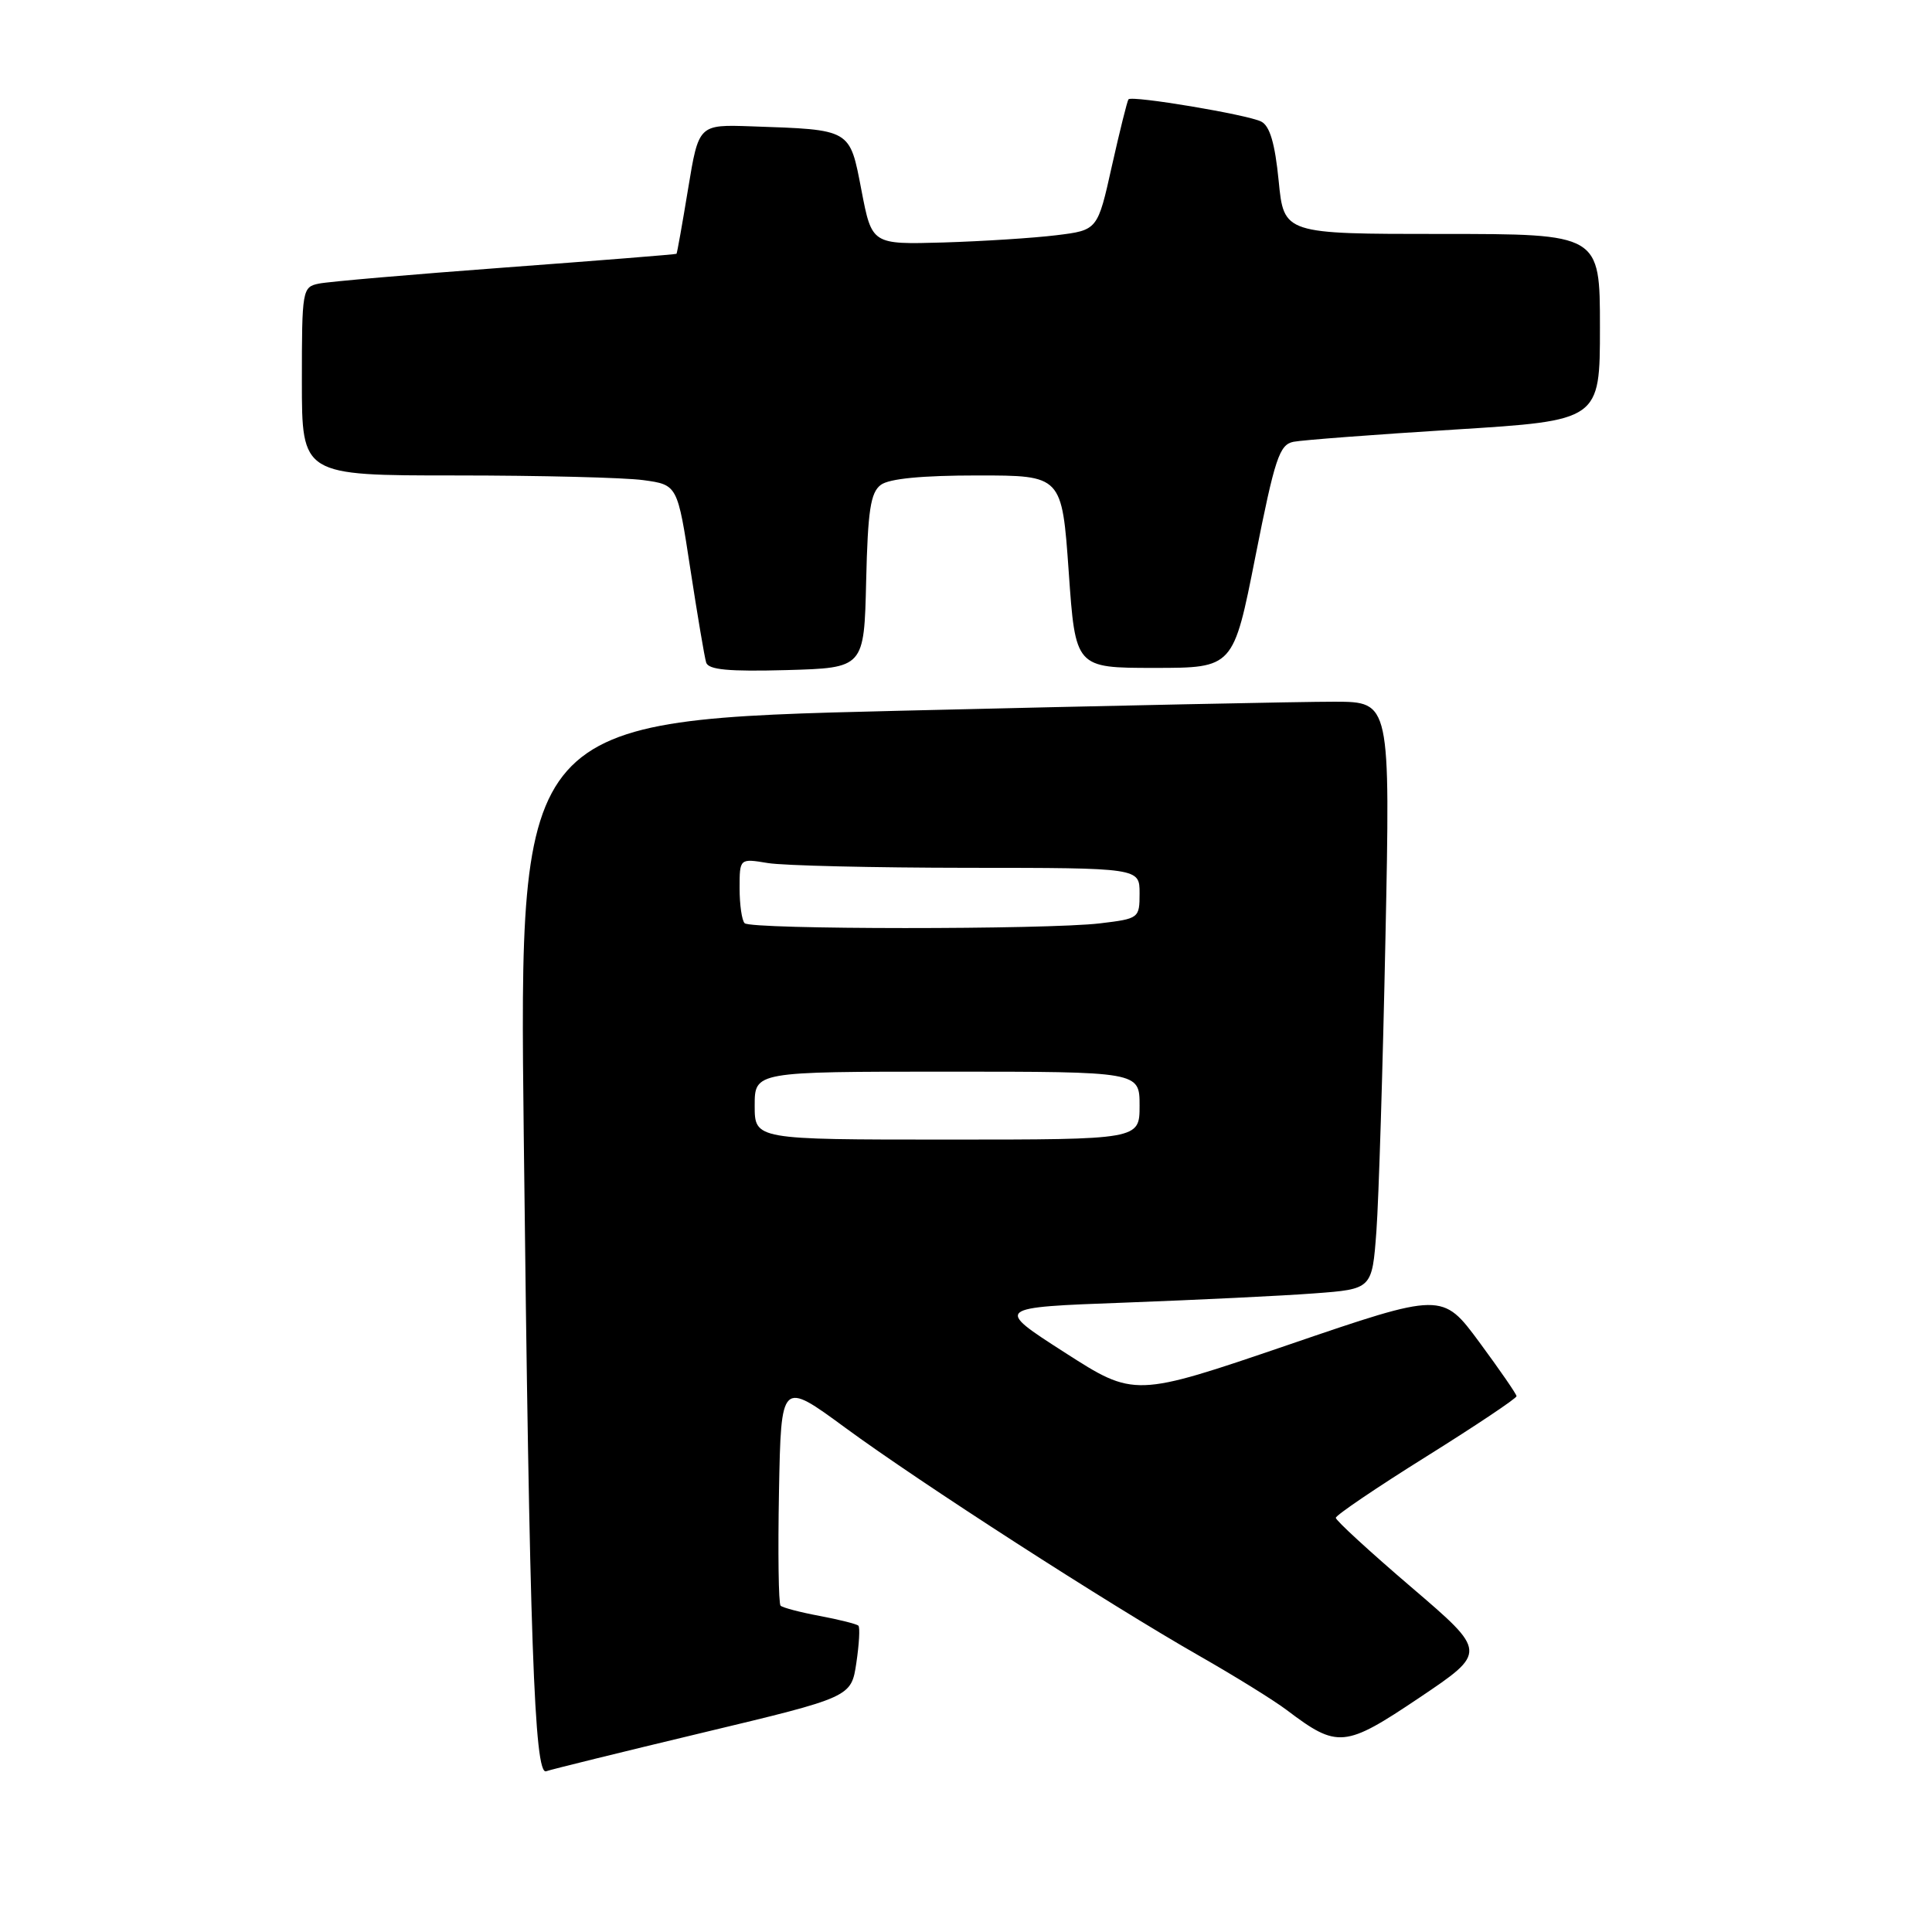 <?xml version="1.0" encoding="UTF-8" standalone="no"?>
<!DOCTYPE svg PUBLIC "-//W3C//DTD SVG 1.1//EN" "http://www.w3.org/Graphics/SVG/1.1/DTD/svg11.dtd" >
<svg xmlns="http://www.w3.org/2000/svg" xmlns:xlink="http://www.w3.org/1999/xlink" version="1.1" viewBox="0 0 256 256">
 <g >
 <path fill="currentColor"
d=" M 93.15 229.58 C 112.79 224.88 112.79 224.88 113.47 220.35 C 113.84 217.86 113.97 215.63 113.74 215.41 C 113.52 215.19 111.21 214.61 108.62 214.12 C 106.03 213.64 103.69 213.02 103.43 212.76 C 103.16 212.49 103.07 205.68 103.22 197.61 C 103.50 182.94 103.50 182.94 112.00 189.18 C 121.93 196.47 146.80 212.50 159.00 219.46 C 163.68 222.13 168.85 225.34 170.50 226.59 C 177.24 231.69 178.18 231.60 188.08 224.95 C 197.06 218.91 197.06 218.91 187.03 210.33 C 181.51 205.61 177.00 201.47 177.00 201.12 C 177.00 200.78 182.39 197.12 188.99 193.00 C 195.58 188.88 200.96 185.28 200.95 185.00 C 200.94 184.72 198.72 181.51 196.03 177.86 C 191.12 171.22 191.12 171.22 170.73 178.19 C 150.33 185.15 150.33 185.15 141.06 179.20 C 131.78 173.24 131.78 173.24 149.14 172.60 C 158.69 172.24 169.94 171.70 174.15 171.38 C 181.81 170.81 181.81 170.81 182.38 163.15 C 182.69 158.94 183.23 141.44 183.58 124.25 C 184.22 93.00 184.22 93.00 176.86 92.98 C 172.81 92.97 146.84 93.51 119.14 94.18 C 68.77 95.40 68.77 95.40 69.40 150.45 C 70.16 217.16 70.80 235.29 72.37 234.70 C 72.99 234.47 82.34 232.17 93.15 229.58 Z  M 114.77 77.00 C 114.99 67.64 115.35 65.27 116.71 64.25 C 117.82 63.42 122.17 63.00 129.55 63.00 C 140.71 63.00 140.71 63.00 141.61 75.75 C 142.50 88.50 142.50 88.50 152.96 88.50 C 163.43 88.50 163.43 88.50 166.35 73.73 C 168.93 60.70 169.53 58.92 171.39 58.54 C 172.55 58.31 182.16 57.58 192.75 56.92 C 212.00 55.72 212.00 55.72 212.00 43.36 C 212.00 31.00 212.00 31.00 191.06 31.00 C 170.12 31.00 170.12 31.00 169.43 23.96 C 168.94 19.00 168.26 16.69 167.12 16.11 C 165.32 15.19 150.02 12.63 149.53 13.16 C 149.37 13.35 148.38 17.32 147.33 22.00 C 145.44 30.50 145.44 30.50 139.97 31.17 C 136.96 31.54 130.23 31.97 125.01 32.13 C 115.53 32.40 115.53 32.40 114.15 25.23 C 112.57 17.03 112.86 17.20 99.54 16.74 C 92.58 16.50 92.58 16.50 91.18 25.00 C 90.41 29.68 89.72 33.56 89.64 33.63 C 89.56 33.71 79.38 34.52 67.00 35.44 C 54.62 36.36 43.49 37.32 42.25 37.58 C 40.06 38.03 40.00 38.38 40.00 50.52 C 40.00 63.00 40.00 63.00 60.36 63.00 C 71.56 63.00 82.76 63.28 85.24 63.62 C 89.77 64.24 89.77 64.24 91.47 75.37 C 92.41 81.49 93.35 87.08 93.57 87.79 C 93.87 88.75 96.54 89.00 104.23 88.79 C 114.50 88.50 114.50 88.50 114.77 77.00 Z  M 100.00 146.50 C 100.00 142.00 100.00 142.00 125.50 142.00 C 151.00 142.00 151.00 142.00 151.00 146.50 C 151.00 151.00 151.00 151.00 125.50 151.00 C 100.00 151.00 100.00 151.00 100.00 146.50 Z  M 98.67 122.33 C 98.30 121.97 98.00 119.88 98.00 117.70 C 98.00 113.74 98.00 113.74 101.75 114.36 C 103.81 114.70 115.74 114.98 128.25 114.99 C 151.00 115.00 151.00 115.00 151.00 118.36 C 151.00 121.67 150.92 121.73 145.75 122.35 C 138.74 123.19 99.51 123.18 98.67 122.33 Z "/>
</g>
</svg>